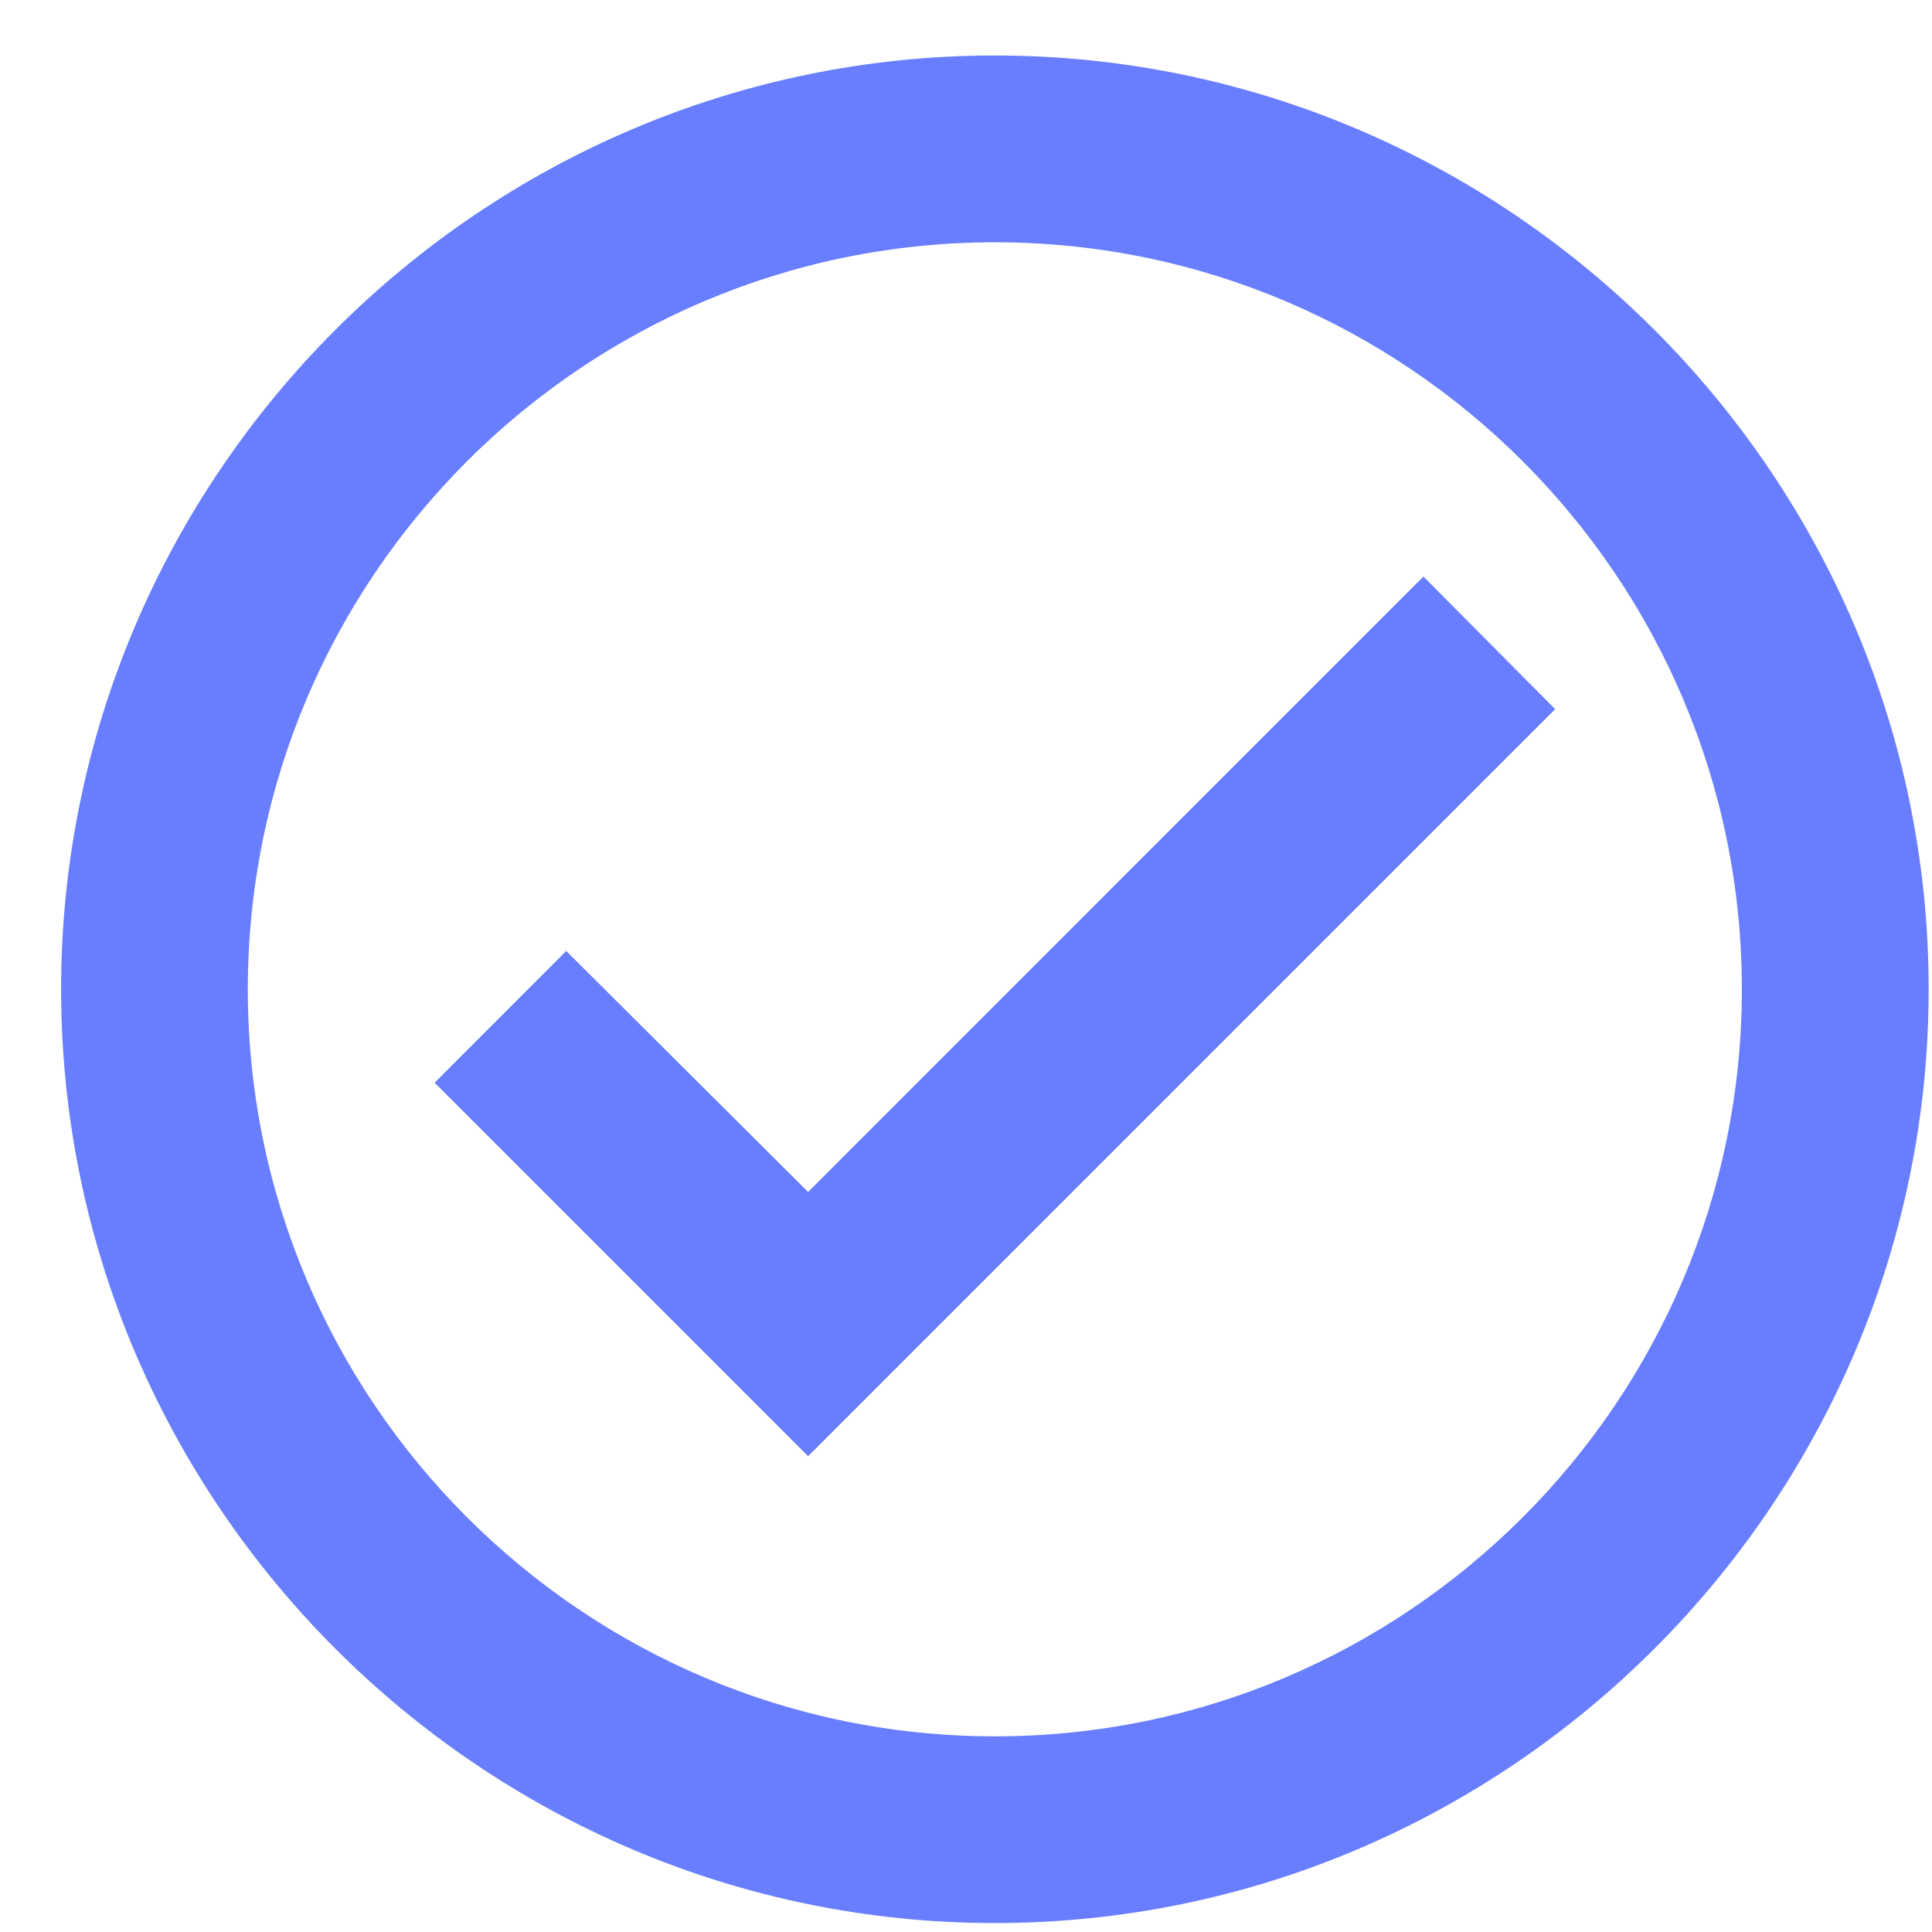 <svg width="22" height="22" viewBox="0 0 22 22" fill="none" xmlns="http://www.w3.org/2000/svg">
<path d="M11.329 0.632C5.481 0.632 0.696 5.417 0.696 11.265C0.696 17.113 5.481 21.898 11.329 21.898C17.177 21.898 21.962 17.113 21.962 11.265C21.962 5.417 17.177 0.632 11.329 0.632ZM11.329 19.772C6.64 19.772 2.822 15.954 2.822 11.265C2.822 6.576 6.64 2.759 11.329 2.759C16.018 2.759 19.835 6.576 19.835 11.265C19.835 15.954 16.018 19.772 11.329 19.772ZM16.209 6.565L9.202 13.573L6.448 10.829L4.949 12.329L9.202 16.582L17.709 8.075L16.209 6.565Z" fill="#687EFF"/>
</svg>
